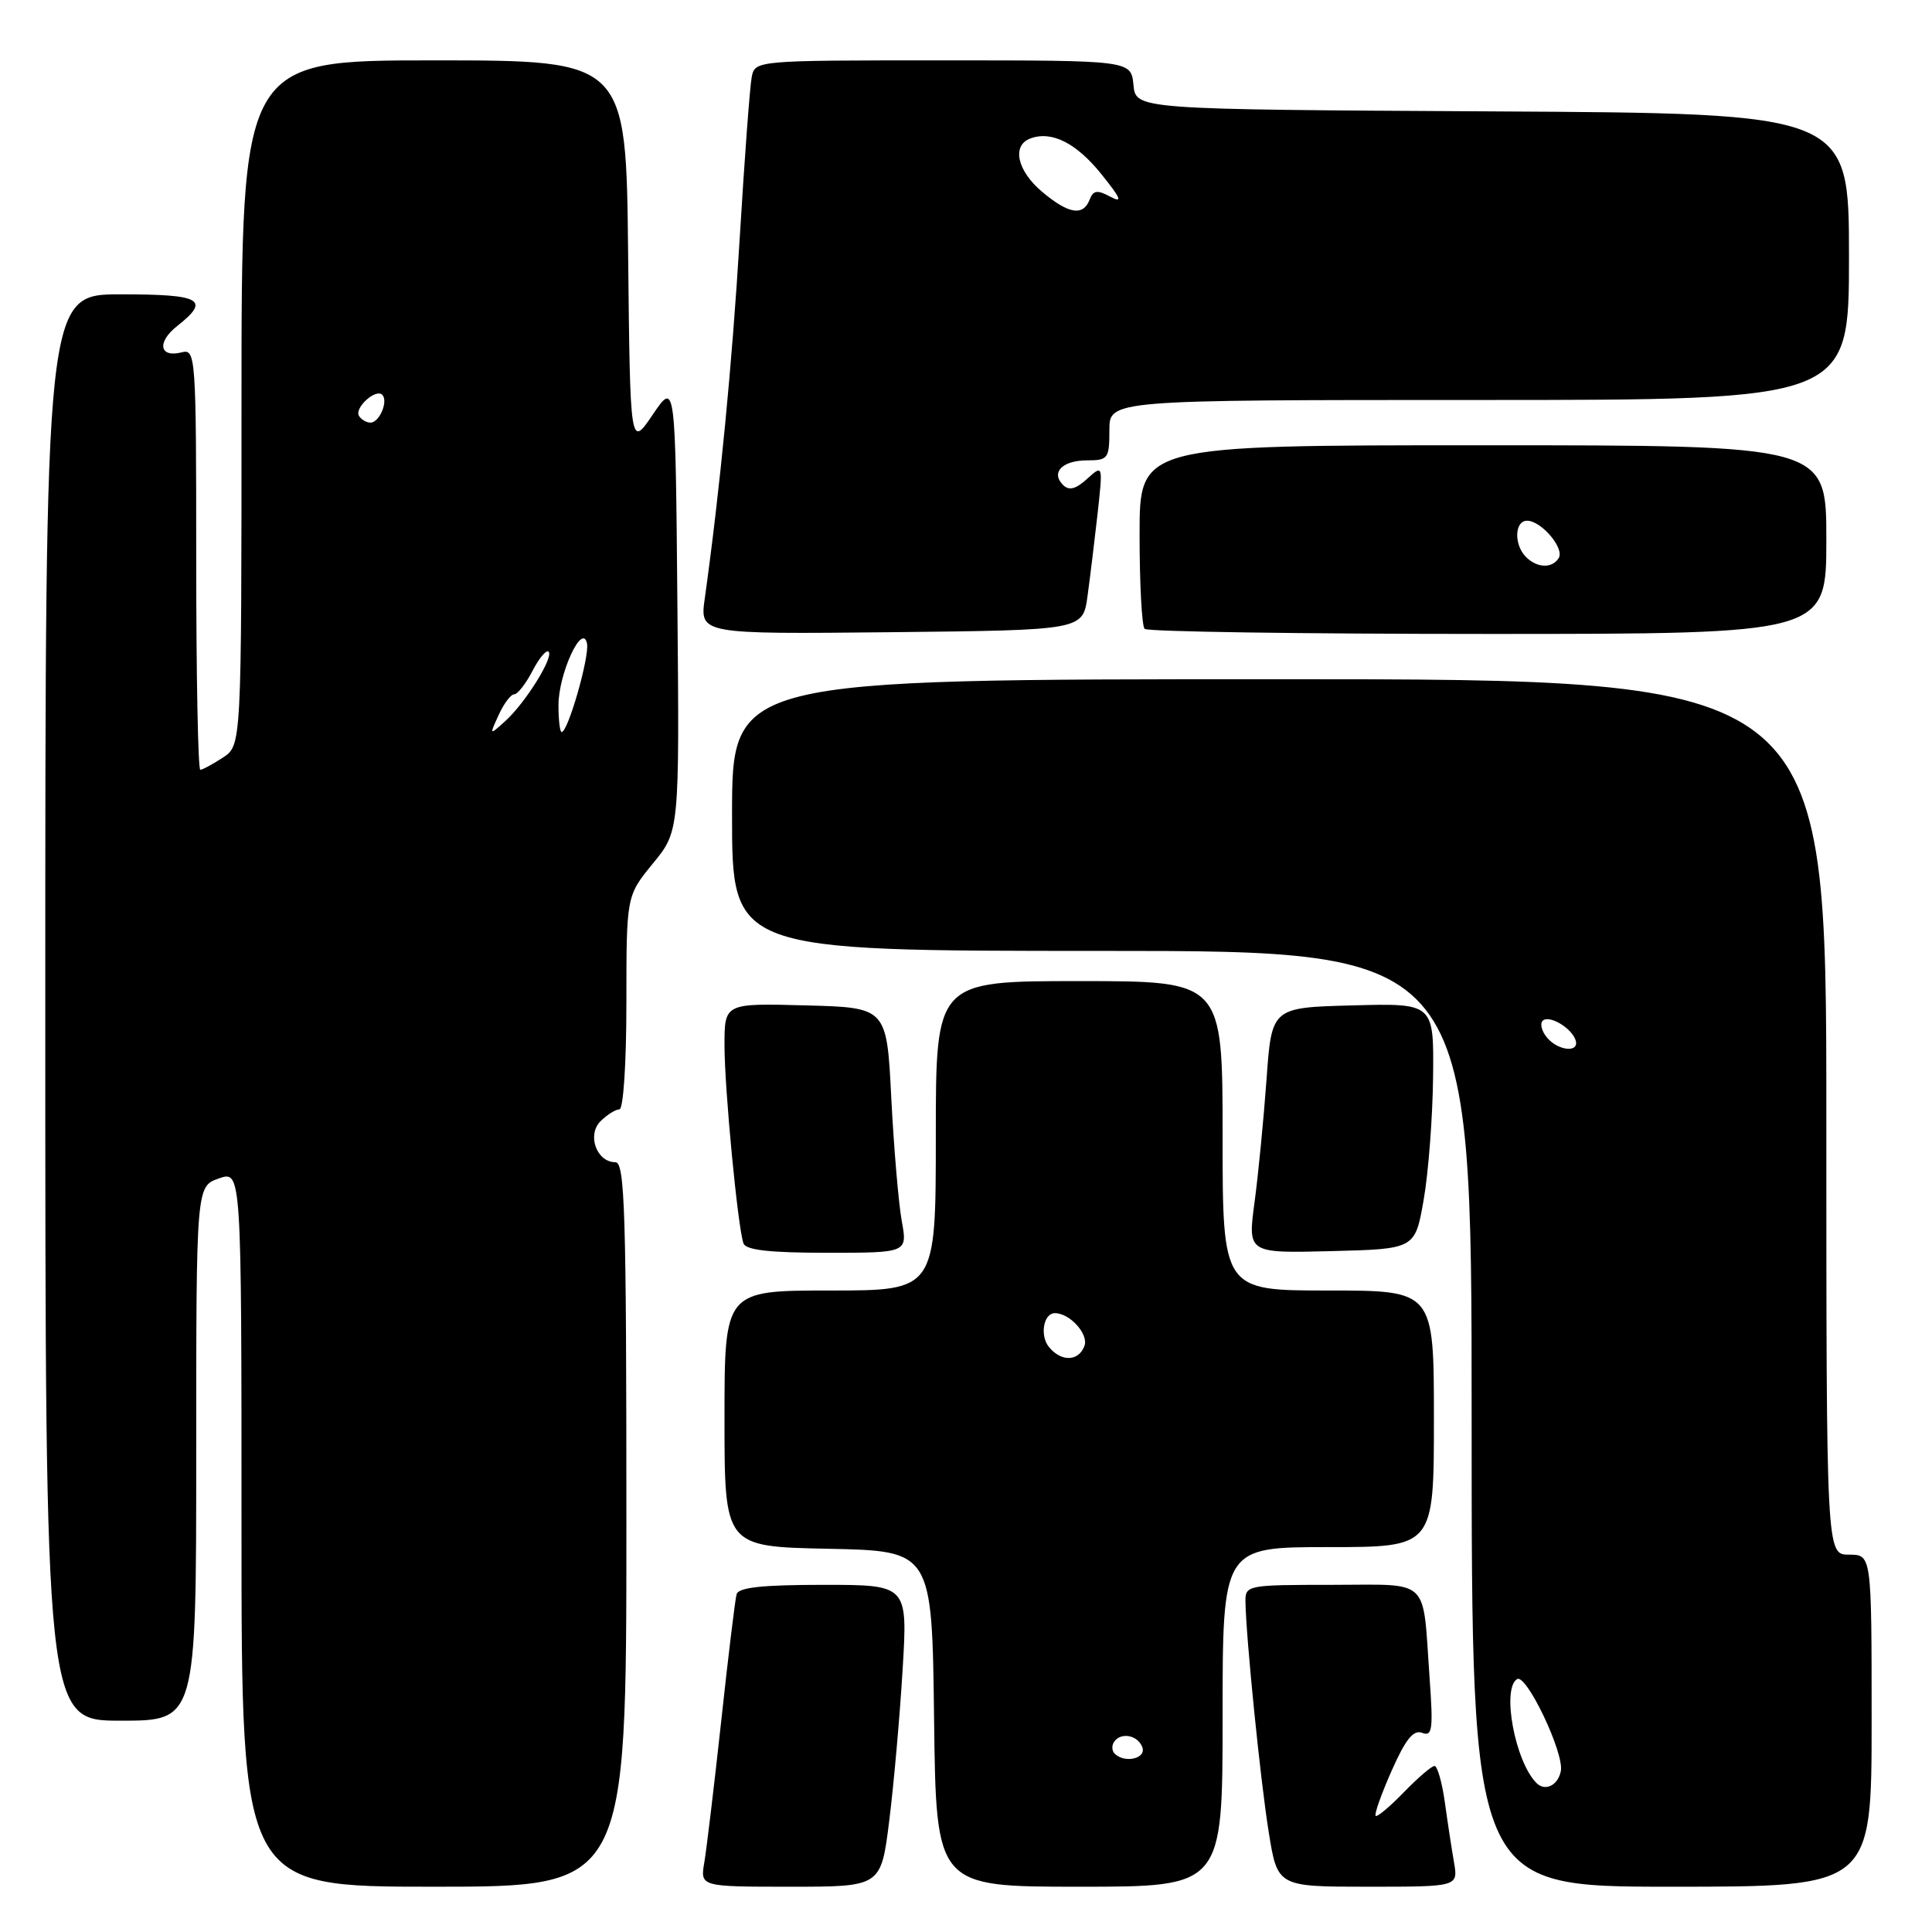 <?xml version="1.0" encoding="UTF-8" standalone="no"?>
<!DOCTYPE svg PUBLIC "-//W3C//DTD SVG 1.1//EN" "http://www.w3.org/Graphics/SVG/1.1/DTD/svg11.dtd" >
<svg xmlns="http://www.w3.org/2000/svg" xmlns:xlink="http://www.w3.org/1999/xlink" version="1.1" viewBox="0 0 256 256">
 <g >
 <path fill="currentColor"
d=" M 83.00 202.00 C 83.00 160.51 82.80 154.00 81.54 154.00 C 79.06 154.00 77.75 150.39 79.57 148.57 C 80.44 147.71 81.56 147.00 82.07 147.00 C 82.60 147.00 83.00 140.89 83.00 132.85 C 83.00 118.71 83.00 118.71 86.51 114.42 C 90.03 110.13 90.03 110.13 89.76 80.31 C 89.50 50.50 89.50 50.50 86.50 54.93 C 83.50 59.36 83.50 59.36 83.23 33.68 C 82.97 8.00 82.97 8.00 57.48 8.00 C 32.00 8.00 32.00 8.00 32.00 53.38 C 32.00 98.77 32.00 98.77 29.54 100.38 C 28.18 101.27 26.83 102.00 26.54 102.00 C 26.24 102.00 26.00 89.44 26.00 74.09 C 26.00 47.24 25.93 46.21 24.11 46.68 C 21.12 47.46 20.74 45.35 23.49 43.19 C 27.93 39.69 26.69 39.00 16.00 39.00 C 6.00 39.00 6.00 39.00 6.00 133.50 C 6.00 228.00 6.00 228.00 16.00 228.00 C 26.00 228.00 26.00 228.00 26.00 192.60 C 26.00 157.20 26.00 157.20 29.00 156.15 C 32.00 155.10 32.00 155.10 32.00 202.55 C 32.00 250.00 32.00 250.00 57.50 250.00 C 83.00 250.00 83.00 250.00 83.00 202.00 Z  M 117.83 241.25 C 118.43 236.44 119.23 227.44 119.60 221.25 C 120.28 210.00 120.28 210.00 109.11 210.00 C 101.02 210.00 97.84 210.34 97.60 211.25 C 97.41 211.94 96.49 219.47 95.57 228.00 C 94.64 236.53 93.63 244.96 93.33 246.75 C 92.77 250.00 92.77 250.00 104.76 250.00 C 116.74 250.00 116.74 250.00 117.83 241.25 Z  M 162.00 227.50 C 162.00 205.00 162.00 205.00 176.00 205.00 C 190.00 205.00 190.00 205.00 190.00 188.00 C 190.00 171.00 190.00 171.00 176.00 171.00 C 162.00 171.00 162.00 171.00 162.00 150.50 C 162.00 130.00 162.00 130.00 143.00 130.00 C 124.00 130.00 124.00 130.00 124.00 150.50 C 124.00 171.00 124.00 171.00 110.00 171.00 C 96.00 171.00 96.00 171.00 96.00 187.97 C 96.00 204.94 96.00 204.94 109.75 205.22 C 123.50 205.50 123.50 205.50 123.77 227.75 C 124.04 250.00 124.04 250.00 143.02 250.00 C 162.00 250.00 162.00 250.00 162.00 227.50 Z  M 192.66 246.75 C 192.35 244.96 191.80 241.36 191.44 238.75 C 191.07 236.14 190.46 234.00 190.08 234.00 C 189.70 234.00 187.87 235.57 186.01 237.49 C 184.16 239.40 182.47 240.81 182.28 240.61 C 182.08 240.41 183.03 237.72 184.40 234.63 C 186.24 230.47 187.28 229.17 188.44 229.61 C 189.79 230.13 189.92 229.19 189.43 222.36 C 188.47 208.82 189.71 210.00 176.48 210.00 C 165.23 210.00 165.00 210.05 165.03 212.25 C 165.11 217.04 167.00 235.85 168.11 242.75 C 169.27 250.00 169.27 250.00 181.25 250.00 C 193.22 250.00 193.22 250.00 192.66 246.75 Z  M 248.00 228.00 C 248.00 206.00 248.00 206.00 245.00 206.00 C 242.00 206.00 242.00 206.00 242.00 148.00 C 242.00 90.00 242.00 90.00 169.50 90.00 C 97.00 90.00 97.00 90.00 97.00 108.00 C 97.00 126.00 97.00 126.00 146.00 126.00 C 195.00 126.00 195.00 126.00 195.00 188.00 C 195.00 250.00 195.00 250.00 221.50 250.00 C 248.00 250.00 248.00 250.00 248.00 228.00 Z  M 119.48 161.75 C 119.06 159.41 118.44 152.10 118.10 145.50 C 117.50 133.50 117.50 133.50 106.75 133.22 C 96.00 132.93 96.00 132.93 96.00 138.51 C 96.00 144.26 97.75 162.54 98.51 164.75 C 98.82 165.64 101.96 166.00 109.60 166.00 C 120.26 166.00 120.26 166.00 119.48 161.75 Z  M 188.64 159.00 C 189.27 155.43 189.83 148.10 189.89 142.72 C 190.00 132.93 190.00 132.93 179.25 133.22 C 168.50 133.50 168.50 133.50 167.82 143.05 C 167.44 148.31 166.73 155.63 166.23 159.33 C 165.33 166.06 165.33 166.06 176.42 165.78 C 187.50 165.50 187.50 165.50 188.64 159.00 Z  M 144.10 79.00 C 144.44 76.53 145.04 71.59 145.44 68.03 C 146.15 61.55 146.15 61.55 144.05 63.45 C 142.54 64.82 141.65 65.05 140.86 64.26 C 139.20 62.60 140.77 61.00 144.06 61.00 C 146.82 61.00 147.00 60.76 147.00 57.00 C 147.00 53.00 147.00 53.00 196.00 53.00 C 245.00 53.00 245.00 53.00 245.00 34.01 C 245.00 15.02 245.00 15.02 197.75 14.76 C 150.50 14.50 150.50 14.50 150.19 11.25 C 149.87 8.00 149.87 8.00 124.96 8.00 C 100.04 8.00 100.04 8.00 99.60 10.25 C 99.36 11.49 98.65 21.05 98.02 31.50 C 97.00 48.37 95.41 64.76 93.39 79.27 C 92.72 84.03 92.72 84.03 118.10 83.77 C 143.48 83.50 143.48 83.50 144.10 79.00 Z  M 242.00 71.50 C 242.00 59.00 242.00 59.00 196.50 59.00 C 151.00 59.00 151.00 59.00 151.00 70.83 C 151.00 77.34 151.30 82.97 151.67 83.33 C 152.03 83.70 172.51 84.00 197.17 84.00 C 242.00 84.00 242.00 84.00 242.00 71.50 Z  M 66.08 94.73 C 66.76 93.23 67.69 92.00 68.13 92.00 C 68.58 92.00 69.67 90.61 70.55 88.91 C 71.43 87.21 72.39 86.06 72.69 86.35 C 73.40 87.07 69.62 93.13 66.95 95.55 C 64.83 97.46 64.83 97.46 66.08 94.73 Z  M 74.00 93.45 C 74.00 89.27 77.17 82.41 77.78 85.26 C 78.14 86.97 75.27 97.00 74.42 97.00 C 74.19 97.00 74.00 95.40 74.00 93.45 Z  M 47.57 55.11 C 46.92 54.06 49.78 51.45 50.65 52.31 C 51.48 53.15 50.28 56.00 49.09 56.00 C 48.56 56.00 47.87 55.60 47.57 55.11 Z  M 147.69 232.36 C 147.34 232.01 147.29 231.33 147.59 230.86 C 148.44 229.48 150.74 229.87 151.36 231.50 C 151.94 233.01 149.03 233.70 147.69 232.36 Z  M 139.01 178.51 C 137.75 176.99 138.26 174.00 139.78 174.00 C 141.77 174.00 144.29 176.80 143.69 178.36 C 142.91 180.40 140.64 180.48 139.01 178.51 Z  M 203.60 236.27 C 200.76 233.44 198.95 223.77 201.02 222.49 C 202.25 221.73 207.28 232.29 206.82 234.67 C 206.45 236.57 204.75 237.41 203.60 236.27 Z  M 204.98 137.48 C 204.28 136.64 204.03 135.64 204.41 135.26 C 205.24 134.43 208.23 136.18 208.77 137.82 C 209.34 139.53 206.47 139.27 204.98 137.48 Z  M 138.08 25.41 C 134.79 22.64 134.04 19.30 136.50 18.36 C 139.31 17.28 142.61 18.93 145.94 23.08 C 148.55 26.32 148.80 26.96 147.12 26.06 C 145.38 25.13 144.86 25.21 144.38 26.46 C 143.52 28.68 141.58 28.36 138.08 25.41 Z  M 202.20 73.80 C 200.58 72.18 200.68 69.00 202.35 69.00 C 204.23 69.00 207.33 72.65 206.54 73.94 C 205.67 75.35 203.68 75.28 202.20 73.80 Z "/>
</g>
</svg>